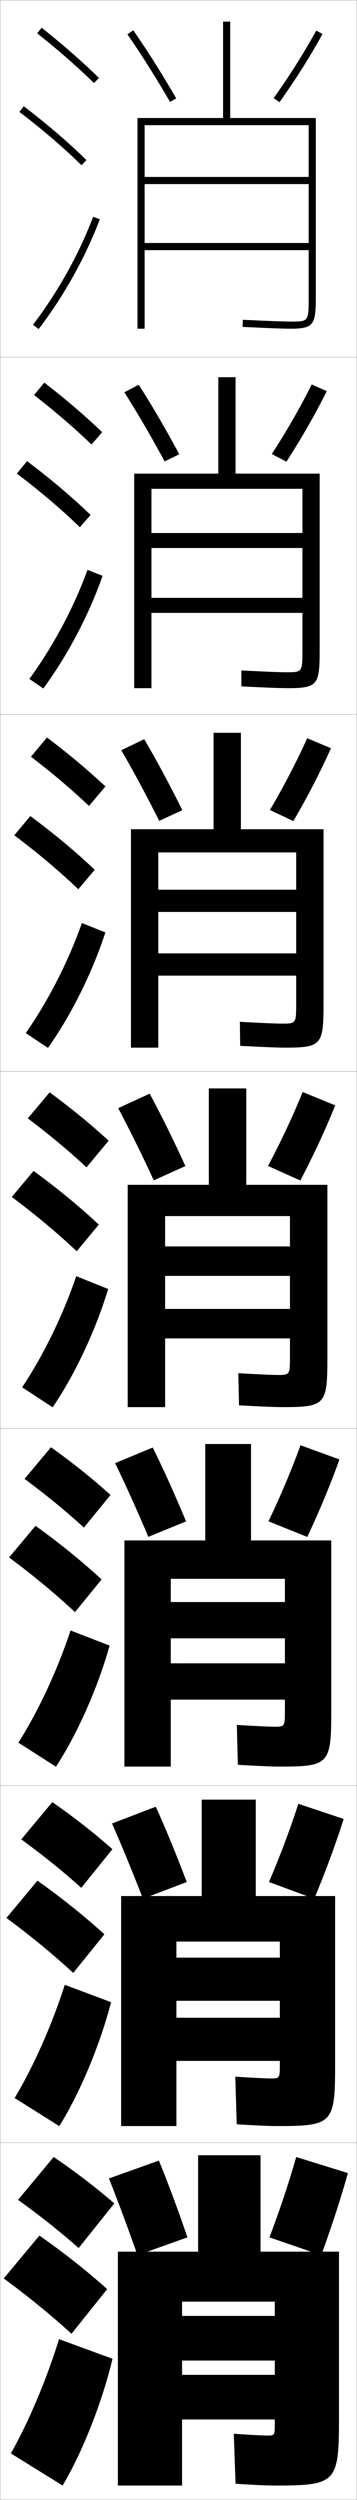 <?xml version="1.0" encoding="utf-8"?>
<!-- Generator: Adobe Illustrator 11 Build 225, SVG Export Plug-In . SVG Version: 6.0.0 Build 78)  -->
<!DOCTYPE svg PUBLIC "-//W3C//DTD SVG 1.0//EN"    "http://www.w3.org/TR/2001/REC-SVG-20010904/DTD/svg10.dtd">
<svg  xmlns="http://www.w3.org/2000/svg" xmlns:xlink="http://www.w3.org/1999/xlink" xmlns:a="http://ns.adobe.com/AdobeSVGViewerExtensions/3.0/"
	 width="100.1" height="700.1" viewBox="0 0 100.1 700.1"
	 overflow="visible" enable-background="new 0 0 100.1 700.1" xml:space="preserve">
		<g id="glyphs">
			<g>
				<rect x="0.05" y="0.05" fill="none" stroke="#999999" stroke-width="0.1" width="100" height="100"/> 
				<rect x="0.05" y="100.05" fill="none" stroke="#999999" stroke-width="0.1" width="100" height="100"/> 
				<rect x="0.05" y="200.05" fill="none" stroke="#999999" stroke-width="0.1" width="100" height="100"/> 
				<rect x="0.05" y="300.05" fill="none" stroke="#999999" stroke-width="0.1" width="100" height="100"/> 
				<rect x="0.05" y="400.05" fill="none" stroke="#999999" stroke-width="0.1" width="100" height="100"/> 
				<rect x="0.05" y="500.05" fill="none" stroke="#999999" stroke-width="0.1" width="100" height="100"/> 
				<rect x="0.05" y="600.05" fill="none" stroke="#999999" stroke-width="0.1" width="100" height="100"/> 
			</g>
			<g>
				<g>
					<path d="M35.729,9.621c3.851,5.536,7.984,12.083,11.956,18.931l1.73-1.004
						c-3.999-6.895-8.164-13.488-12.044-19.069L35.729,9.621z"/>
					<path d="M76.735,27.47l1.629,1.16c4.471-6.269,8.755-13.052,12.062-19.101
						l-1.754-0.959C85.401,14.551,81.162,21.263,76.735,27.47z"/>
				</g>
				<g>
					<path d="M38.9,107.74c3.68,5.738,7.62,12.497,11.37,19.474l-4.108,2.003
						c-3.738-6.93-7.653-13.647-11.297-19.359L38.9,107.74z"/>
					<path d="M91.614,109.533l-4.212-1.883c-3.066,6.183-7.049,13.122-11.198,19.5
						l4.107,2.133C84.498,122.819,88.513,115.801,91.614,109.533z"/>
				</g>
				<g>
					<path d="M40.43,207.002c3.48,5.896,7.195,12.819,10.696,19.879l-6.487,3.003
						c-3.503-7.013-7.2-13.9-10.637-19.788L40.43,207.002z"/>
					<path d="M92.801,209.537l-6.669-2.807c-2.86,6.384-6.587,13.55-10.458,20.1
						l6.586,3.107C86.161,223.277,89.908,216.024,92.801,209.537z"/>
				</g>
				<g>
					<path d="M41.96,306.265c3.279,6.053,6.771,13.141,10.022,20.284l-8.865,4.002
						c-3.27-7.095-6.747-14.153-9.978-20.216L41.96,306.265z"/>
					<path d="M93.988,309.54l-9.127-3.73c-2.655,6.586-6.126,13.979-9.719,20.7
						l9.064,4.08C87.823,323.734,91.303,316.247,93.988,309.54z"/>
				</g>
			</g>
			<g>
				<path d="M42.823,405.359c3.079,6.211,6.345,13.464,9.348,20.689l-10.577,4.335
					c-3.036-7.178-6.294-14.406-9.319-20.644L42.823,405.359z"/>
				<path d="M95.175,408.71l-10.918-3.987c-2.449,6.787-5.664,14.407-8.979,21.301
					l10.876,4.386C89.485,423.358,92.697,415.637,95.175,408.71z"/>
			</g>
			<g>
				<path d="M43.687,505.955c2.879,6.368,5.92,13.785,8.674,21.095l-12.289,4.667
					c-2.801-7.26-5.841-14.659-8.659-21.072L43.687,505.955z"/>
				<path d="M96.363,509.38l-12.709-4.243c-2.244,6.988-5.202,14.836-8.24,21.899
					l12.688,4.693C91.149,524.483,94.092,516.526,96.363,509.38z"/>
			</g>
			<g>
				<path d="M44.55,605.05c2.679,6.526,5.495,14.108,8,21.5l-14,5
					c-2.567-7.343-5.389-14.912-8-21.5L44.55,605.05z"/>
				<path d="M97.55,608.55l-14.5-4.5c-2.038,7.19-4.74,15.265-7.5,22.5l14.5,5
					C92.812,624.107,95.486,615.916,97.55,608.55z"/>
			</g>
			<g>
				<g>
					<path d="M10.429,9.333c5.9,4.677,11.257,9.363,15.922,13.932l1.398-1.43
						c-4.714-4.616-10.123-9.35-16.078-14.068L10.429,9.333z"/>
					<path d="M5.444,31.345c6.493,4.947,12.188,9.828,17.407,14.921l1.396-1.432
						c-5.278-5.15-11.033-10.083-17.593-15.079L5.444,31.345z"/>
					<path d="M9.253,90.945l1.594,1.209c7.186-9.465,13.112-20.099,17.139-30.751
						l-1.871-0.707C22.155,71.171,16.325,81.631,9.253,90.945z"/>
				</g>
				<g>
					<path d="M9.551,110.619c5.971,4.653,11.38,9.312,16.102,13.86l2.999-3.441
						c-4.756-4.567-10.225-9.251-16.232-13.891L9.551,110.619z"/>
					<path d="M22.403,147.646l2.998-3.443c-5.324-5.123-11.193-10.087-17.827-15.066
						l-2.842,3.492C11.32,137.619,17.122,142.552,22.403,147.646z"/>
					<path d="M28.766,161.261c-3.842,10.93-9.728,22.153-16.616,31.542l-3.912-2.674
						c6.724-9.229,12.416-19.917,16.301-30.541L28.766,161.261z"/>
				</g>
				<g>
					<path d="M8.675,211.905c6.041,4.629,11.503,9.262,16.281,13.788l4.599-5.453
						c-4.798-4.518-10.326-9.153-16.386-13.713L8.675,211.905z"/>
					<path d="M21.957,249.027l4.598-5.454c-5.369-5.096-11.354-10.091-18.062-15.054
						l-4.474,5.395C10.703,238.946,16.613,243.931,21.957,249.027z"/>
					<path d="M29.546,261.118c-3.657,11.208-9.5,23.02-16.092,32.335l-6.229-4.14
						c6.374-9.144,11.93-20.06,15.741-30.833L29.546,261.118z"/>
				</g>
				<g>
					<path d="M7.798,313.19c6.11,4.605,11.627,9.211,16.461,13.717l6.199-7.465
						c-4.84-4.469-10.428-9.055-16.539-13.535L7.798,313.19z"/>
					<path d="M21.509,350.407l6.199-7.465c-5.414-5.068-11.515-10.096-18.297-15.041
						l-6.105,7.297C10.085,340.272,16.104,345.31,21.509,350.407z"/>
					<path d="M30.326,360.976c-3.473,11.486-9.274,23.887-15.569,33.127l-8.547-5.605
						c6.025-9.059,11.443-20.203,15.181-31.125L30.326,360.976z"/>
				</g>
				<g>
					<path d="M6.881,414.144c6.181,4.581,11.75,9.159,16.641,13.645l7.466-9.144
						c-4.881-4.42-10.529-8.956-16.693-13.356L6.881,414.144z"/>
					<path d="M21.022,451.455l7.466-9.144c-5.459-5.041-11.675-10.1-18.531-15.027
						l-7.403,8.864C9.428,441.266,15.555,446.355,21.022,451.455z"/>
					<path d="M30.734,460.833c-3.289,11.765-9.048,24.754-15.046,33.918l-10.531-6.736
						c5.677-8.974,10.958-20.347,14.621-31.417L30.734,460.833z"/>
				</g>
				<g>
					<path d="M5.966,515.097c6.25,4.557,11.873,9.108,16.82,13.572l8.733-10.821
						c-4.923-4.371-10.631-8.858-16.847-13.179L5.966,515.097z"/>
					<path d="M20.536,552.502l8.733-10.821c-5.504-5.014-11.834-10.104-18.765-15.014
						l-8.702,10.433C8.771,542.26,15.006,547.402,20.536,552.502z"/>
					<path d="M31.142,560.691c-3.104,12.042-8.822,25.621-14.523,34.709l-12.516-7.868
						c5.328-8.888,10.472-20.49,14.061-31.708L31.142,560.691z"/>
				</g>
				<g>
					<path d="M5.05,616.05c6.32,4.532,11.996,9.057,17,13.5l10-12.5
						c-4.965-4.321-10.732-8.76-17-13L5.05,616.05z"/>
					<path d="M20.05,653.55l10-12.5c-5.549-4.986-11.995-10.107-19-15l-10,12
						C8.114,643.254,14.458,648.448,20.05,653.55z"/>
					<path d="M31.55,660.55c-2.919,12.319-8.596,26.487-14,35.5l-14.5-9
						c4.979-8.802,9.985-20.634,13.5-32L31.55,660.55z"/>
				</g>
			</g>
			<path d="M86.55,49.55h-46v2h46v16.5h-46v2h46v13c0,7,0,7-5,7c-2.094,0-5.865-0.14-13.453-0.499
				l-0.094,1.998c7.621,0.36,11.42,0.501,13.547,0.501c6.524,0,7-1.245,7-9v-50h-24v-27h-2
				v27h-24v59h2v-57h46V49.55z"/>
			<g>
				<path d="M80.799,192.716c8.318,0,8.833-1.058,8.833-10.583v-49.5H66.049v-27h-4.833
					v27H37.633v60.083h4.833v-55.833h42.334v12.375H42.466v4.208h42.334v13.958H42.466
					v4.208h42.334v10.208c0,6.407-0.007,6.417-4.5,6.417
					c-1.792,0-5.408-0.138-12.626-0.499l0.002,4.456
					C74.788,192.57,78.624,192.716,80.799,192.716z"/>
				<path d="M80.05,293.383c10.112,0,10.667-0.87,10.667-12.166v-49H67.55v-27
					h-7.667v27H36.716v61.167h7.667v-54.667h38.667v10.438H44.383v6.229h38.667v11.604
					H44.383v6.229h38.667v7.604c0,5.814-0.013,5.833-4,5.833
					c-1.492,0-4.952-0.136-11.799-0.499l0.098,6.727
					C73.953,293.23,77.825,293.383,80.05,293.383z"/>
				<path d="M79.3,394.05c11.906,0,12.5-0.683,12.5-13.75v-48.5h-22.75v-27h-10.5v27h-22.75v62.25h10.5v-53.5h35
					v8.5h-35v8.25h35v9.25h-35v8.25h35v5c0,5.221-0.02,5.25-3.5,5.25
					c-1.19,0-4.495-0.134-10.972-0.499l0.193,8.998
					C73.118,393.892,77.026,394.05,79.3,394.05z"/>
				<path d="M34.883,431.384v63.332h13v-52.582h32v6.5H47.883v10.166h32v7H47.883
					v10.166h32v2.918c0,4.627-0.026,4.666-3,4.666
					c-1.189,0-4.514-0.144-10.48-0.5l0.295,11.166c5.789,0.342,9.564,0.5,11.853,0.5
					c13.703,0,14.333-0.709,14.333-15.5v-47.832H70.383v-27H57.55v27H34.883z"/>
				<path d="M33.966,530.967v64.416h15.5v-51.666h29v4.5H49.466v12.083h29v4.75H49.466
					v12.083h29v0.834c0,4.035-0.033,4.083-2.5,4.083
					c-1.189,0-4.533-0.153-9.99-0.5l0.397,13.333c5.481,0.342,9.123,0.5,11.426,0.5
					c15.5,0,16.167-0.735,16.167-17.25v-47.166H71.716v-27H56.55v27H33.966z"/>
			</g>
			<path d="M33.05,630.55v65.5h18v-51.5h26v4h-26v12.5h26v4h-26v12.5h26v1c0,3.442-0.039,3.5-2,3.5
				c-1.188,0-4.553-0.163-9.5-0.5l0.5,14c5.173,0.342,8.682,0.5,11,0.5c17.298,0,18-0.763,18-19
				v-46.5h-22v-27h-17.5v27H33.05z"/>
		</g>
	</svg>
